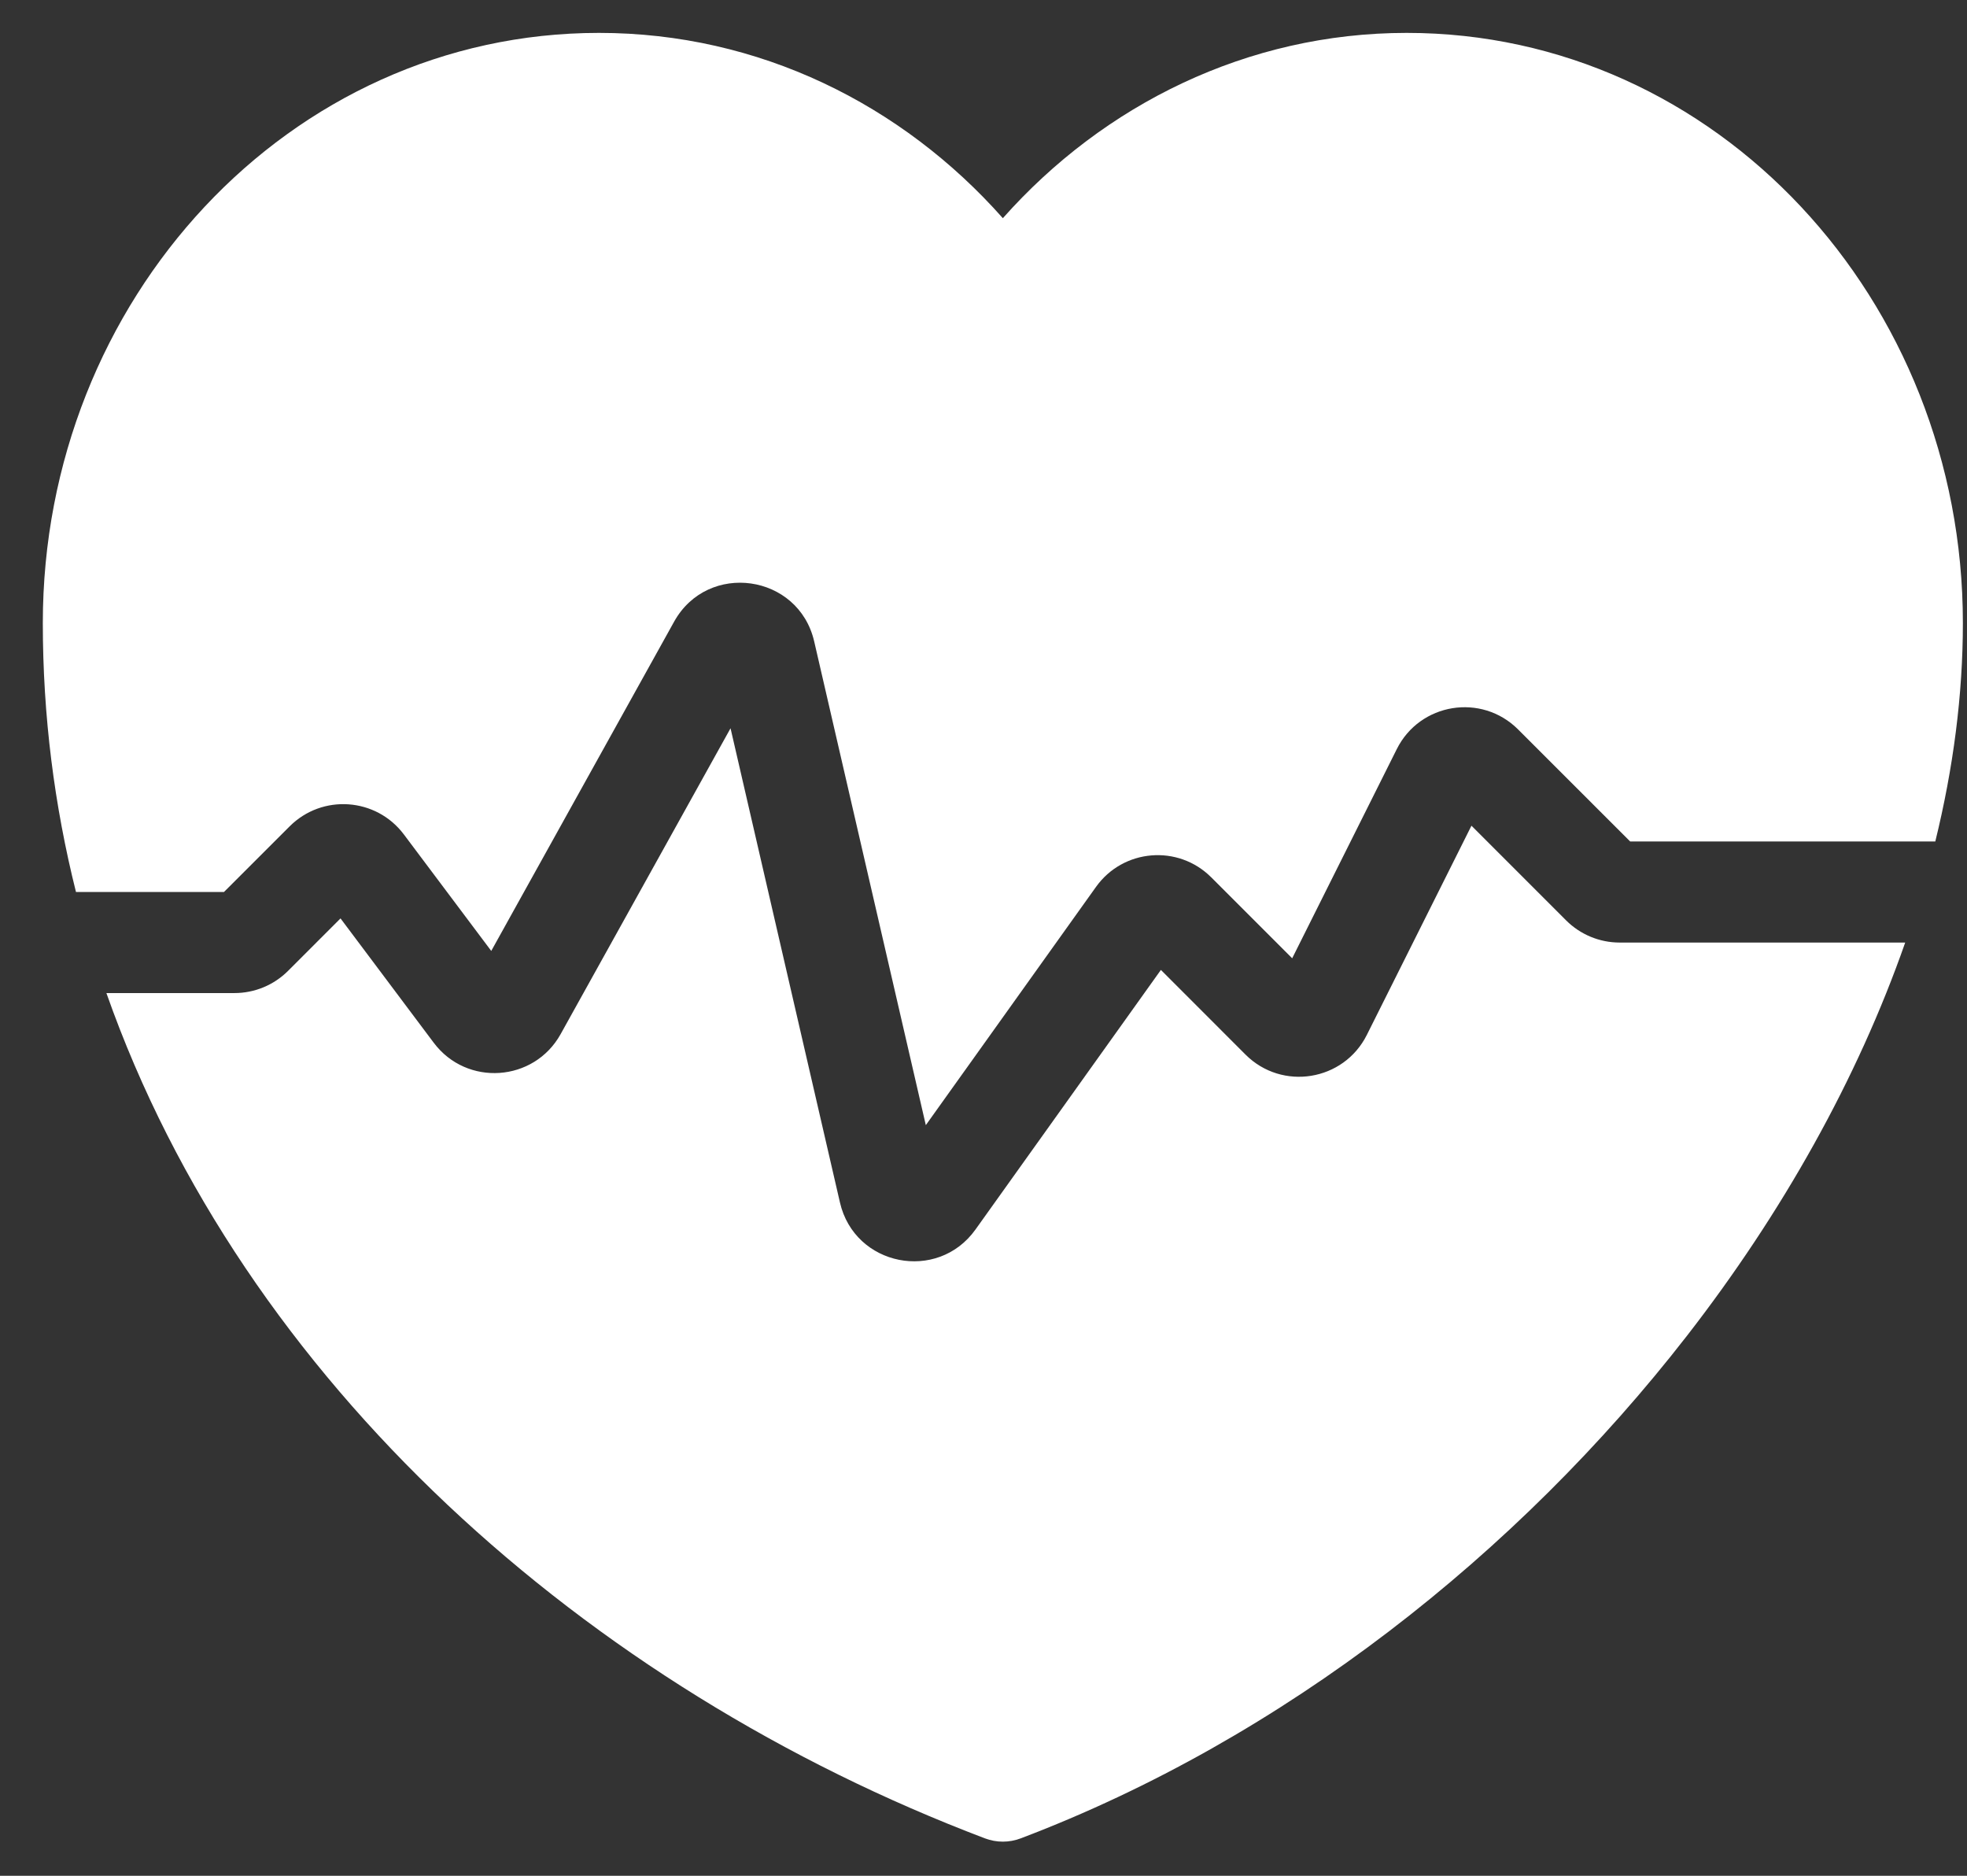 <svg width="43" height="41" viewBox="0 0 43 41" fill="none" xmlns="http://www.w3.org/2000/svg">
<rect x="0" y="0" width="43" height="41" fill="#333333" stroke="none"/>
<path d="M0.936 13.618C0.936 6.556 6.315 0.719 13.095 0.719C16.595 0.719 19.724 2.287 21.923 4.769C24.126 2.287 27.269 0.719 30.751 0.719C37.531 0.719 42.91 6.556 42.91 13.618C42.91 15.191 42.7 16.793 42.307 18.392H35.636L33.187 15.944C32.387 15.144 31.039 15.363 30.534 16.375L28.248 20.946L26.479 19.177C25.755 18.453 24.554 18.552 23.959 19.386L20.239 24.593L17.799 14.021C17.458 12.543 15.473 12.263 14.736 13.589L10.739 20.785L8.829 18.239C8.224 17.433 7.045 17.349 6.332 18.062L4.896 19.497H1.661C1.188 17.61 0.936 15.645 0.936 13.618Z" fill="white"/>
<path d="M2.326 21.706C5.319 30.201 12.812 36.876 21.531 40.182C21.784 40.278 22.062 40.278 22.314 40.182C28.049 38.008 33.179 33.961 36.879 29.196C38.956 26.521 40.604 23.59 41.649 20.602H35.407C34.967 20.602 34.546 20.427 34.235 20.116L32.167 18.048L29.881 22.619C29.375 23.631 28.027 23.85 27.227 23.05L25.378 21.2L21.325 26.874C20.495 28.036 18.683 27.675 18.362 26.284L15.97 15.918L12.256 22.603C11.673 23.652 10.203 23.753 9.482 22.792L7.444 20.074L6.297 21.221C5.986 21.532 5.565 21.706 5.125 21.706H2.326Z" fill="white"/>
</svg>
